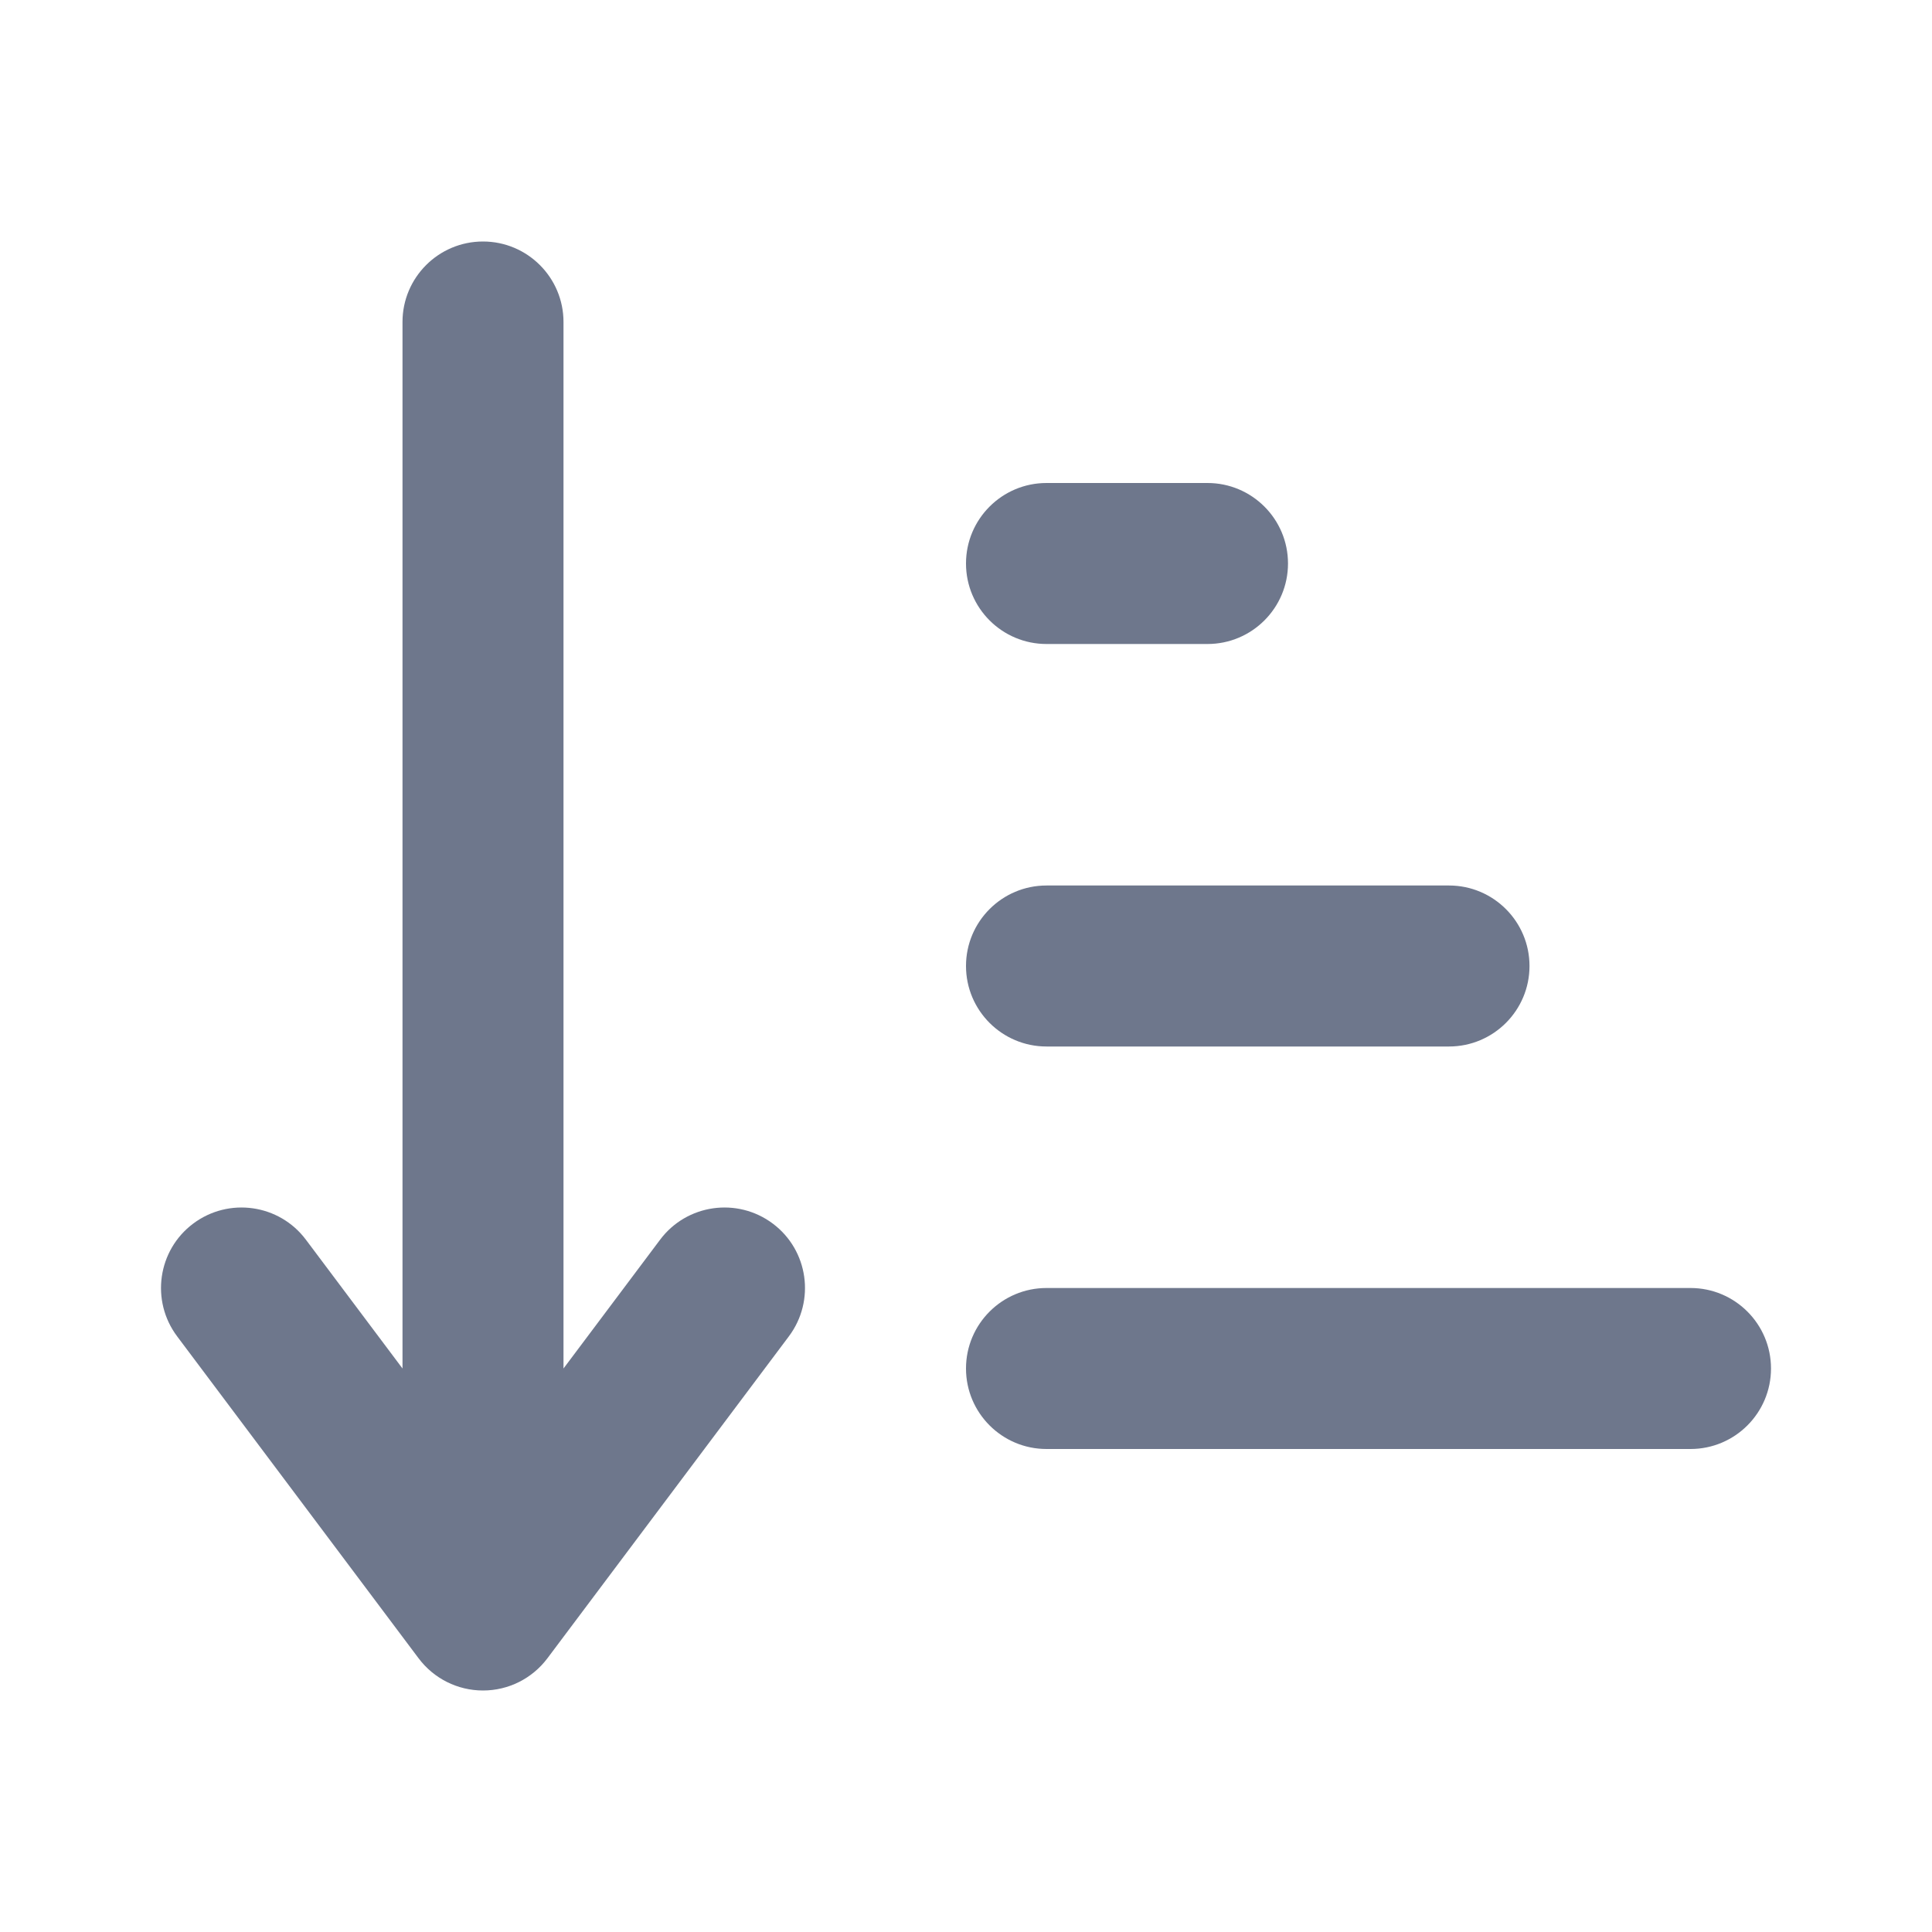 <svg width="24" height="24" viewBox="0 0 24 24" fill="none" xmlns="http://www.w3.org/2000/svg">
<path fill-rule="evenodd" clip-rule="evenodd" d="M7 4C7 3.448 6.552 3 6 3C5.448 3 5 3.448 5 4V17L3.8 15.4C3.469 14.958 2.842 14.869 2.4 15.2C1.958 15.531 1.869 16.158 2.2 16.6L5.2 20.6C5.389 20.852 5.685 21 6 21C6.315 21 6.611 20.852 6.8 20.6L9.8 16.6C10.131 16.158 10.042 15.531 9.6 15.2C9.158 14.869 8.531 14.958 8.2 15.4L7 17V4ZM13 16C12.448 16 12 16.448 12 17C12 17.552 12.448 18 13 18H21C21.552 18 22 17.552 22 17C22 16.448 21.552 16 21 16H13ZM12 12C12 11.448 12.448 11 13 11H18C18.552 11 19 11.448 19 12C19 12.552 18.552 13 18 13H13C12.448 13 12 12.552 12 12ZM13 6C12.448 6 12 6.448 12 7C12 7.552 12.448 8 13 8H15C15.552 8 16 7.552 16 7C16 6.448 15.552 6 15 6H13Z" fill="#6E778C"/>
</svg>
